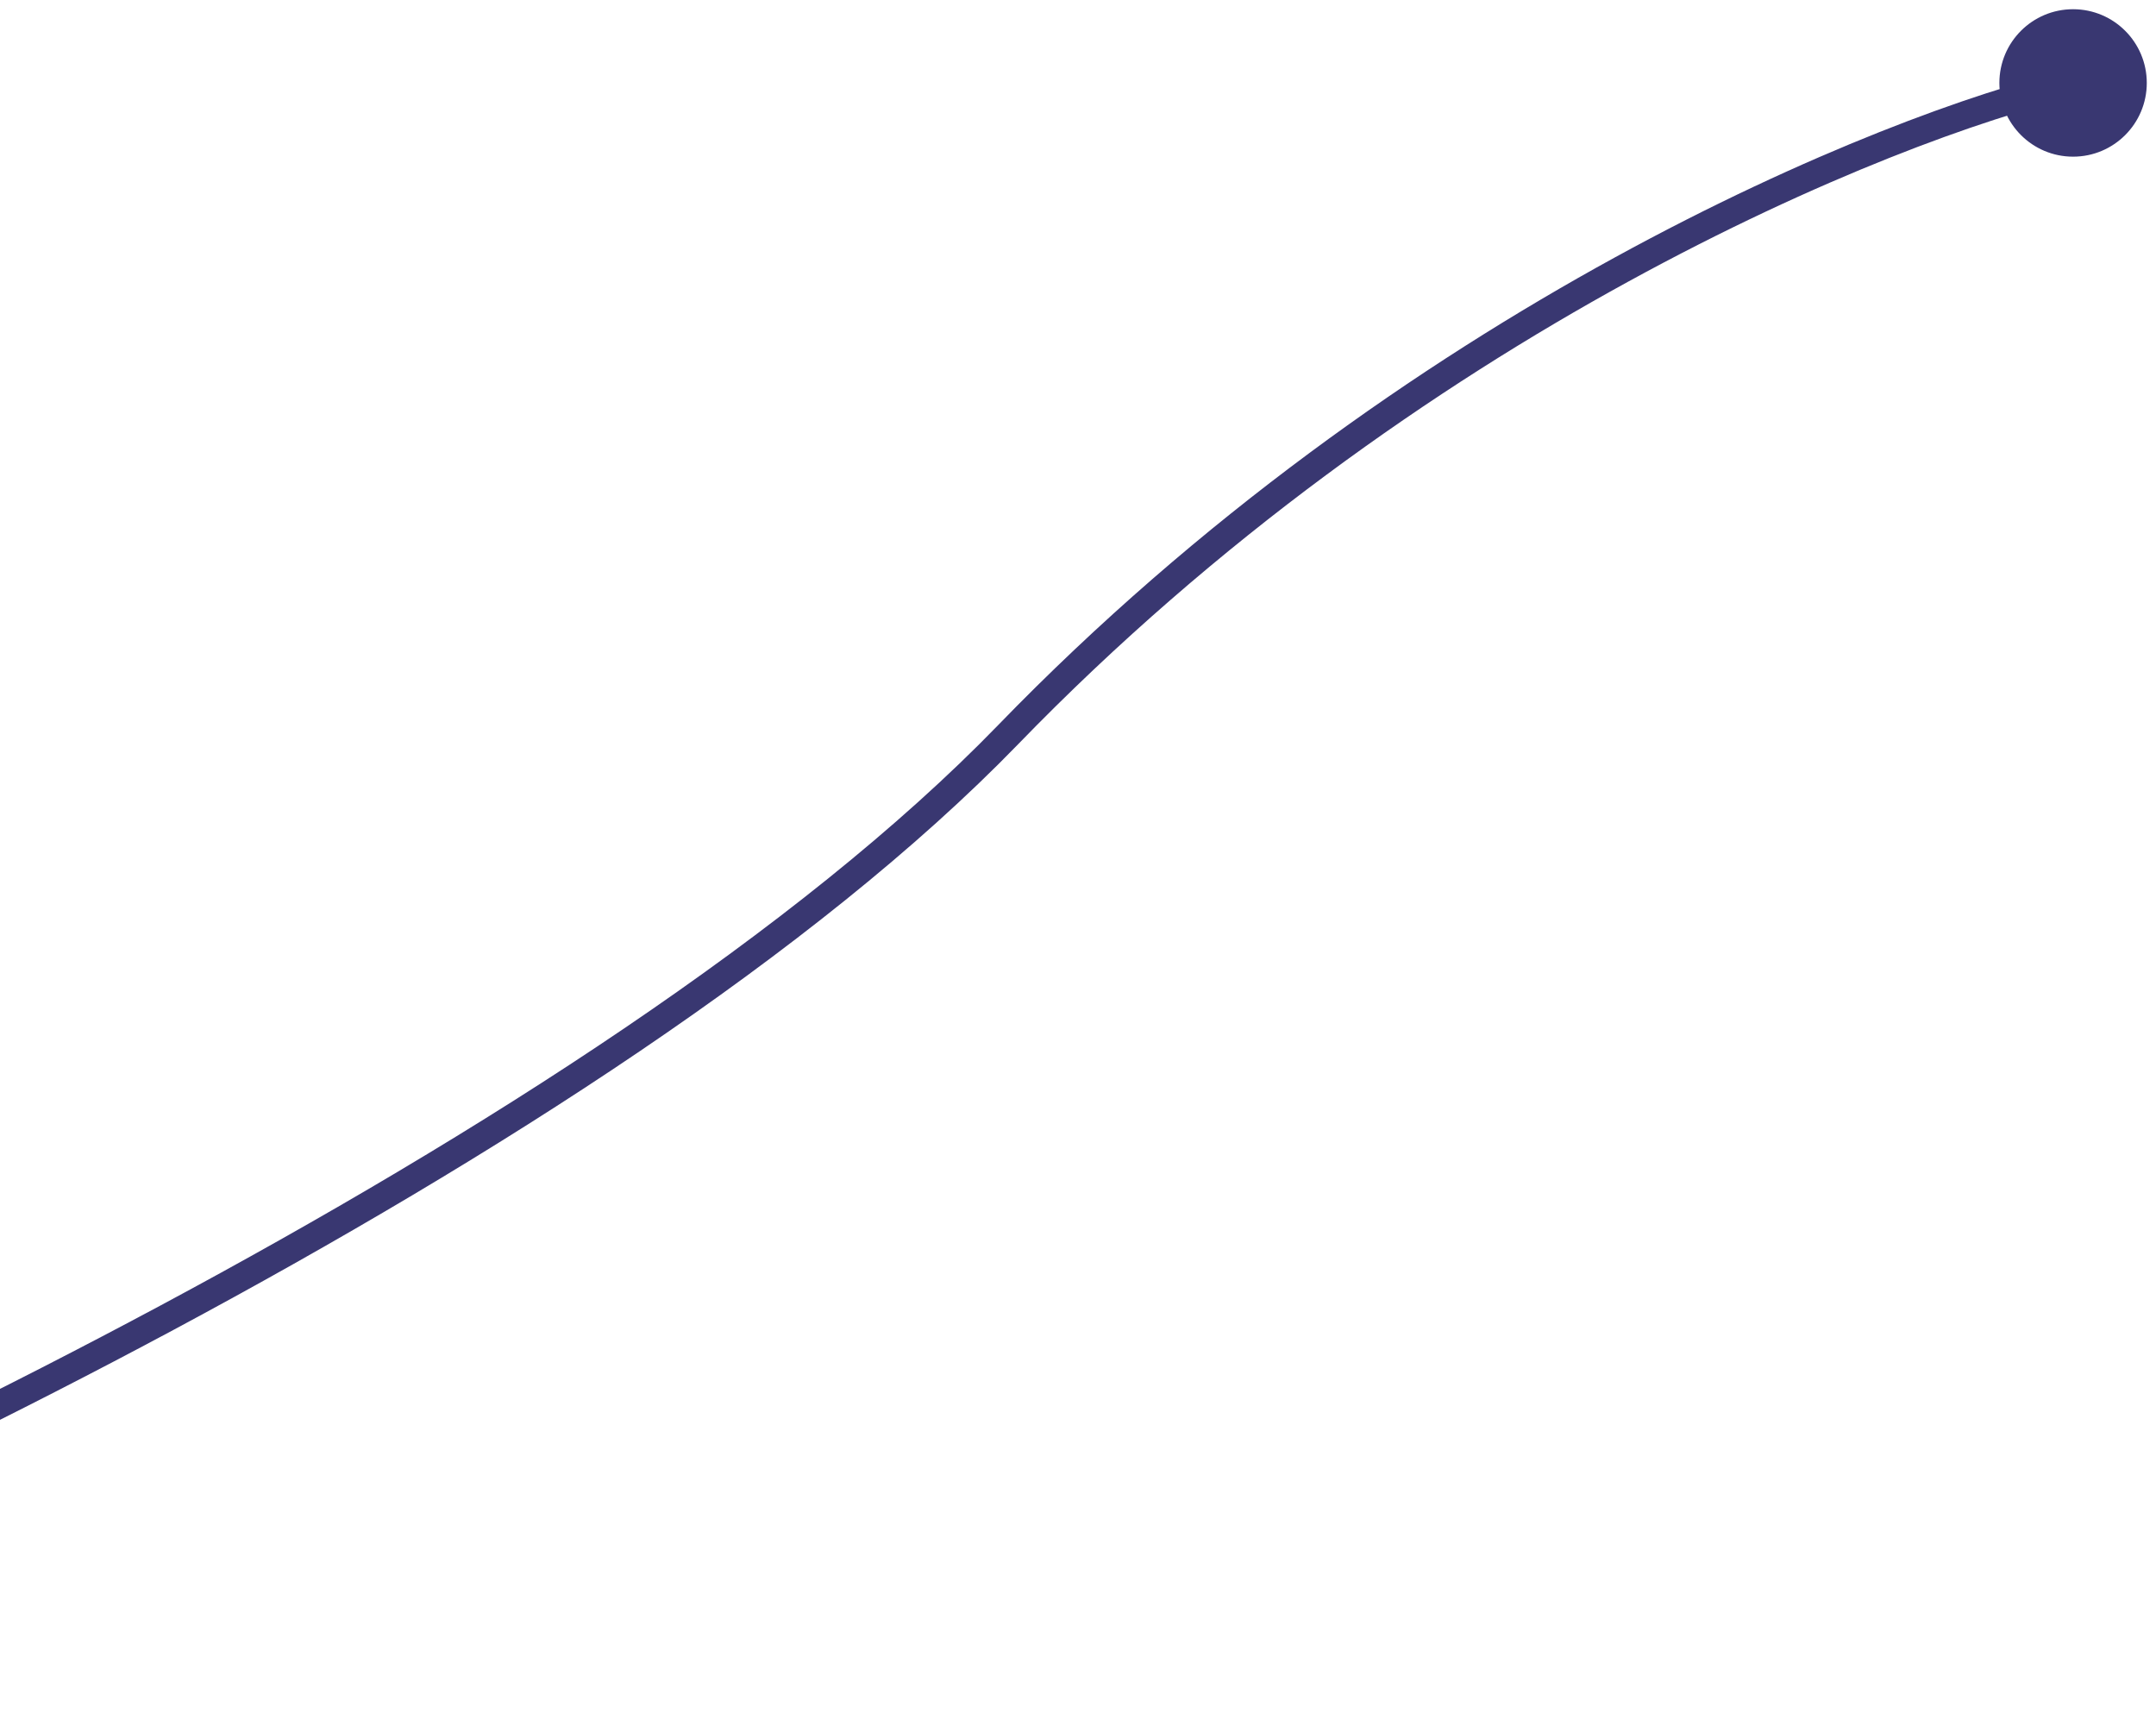 <svg width="156" height="124" viewBox="0 0 156 124" fill="none" xmlns="http://www.w3.org/2000/svg">
<path id="Vector 84" d="M144.667 6C144.667 8.946 147.054 11.333 150 11.333C152.946 11.333 155.333 8.946 155.333 6C155.333 3.054 152.946 0.667 150 0.667C147.054 0.667 144.667 3.054 144.667 6ZM-47.643 123.934C-33.515 118.536 -10.519 108.565 12.595 96.181C35.688 83.808 58.991 68.978 73.659 53.845L72.222 52.453C57.779 67.356 34.703 82.067 11.65 94.418C-11.383 106.759 -34.301 116.695 -48.357 122.066L-47.643 123.934ZM73.659 53.845C102.623 23.961 136.838 10.136 150.23 6.973L149.77 5.027C136.049 8.267 101.481 22.265 72.222 52.453L73.659 53.845Z" fill="#393771"/>
</svg>
